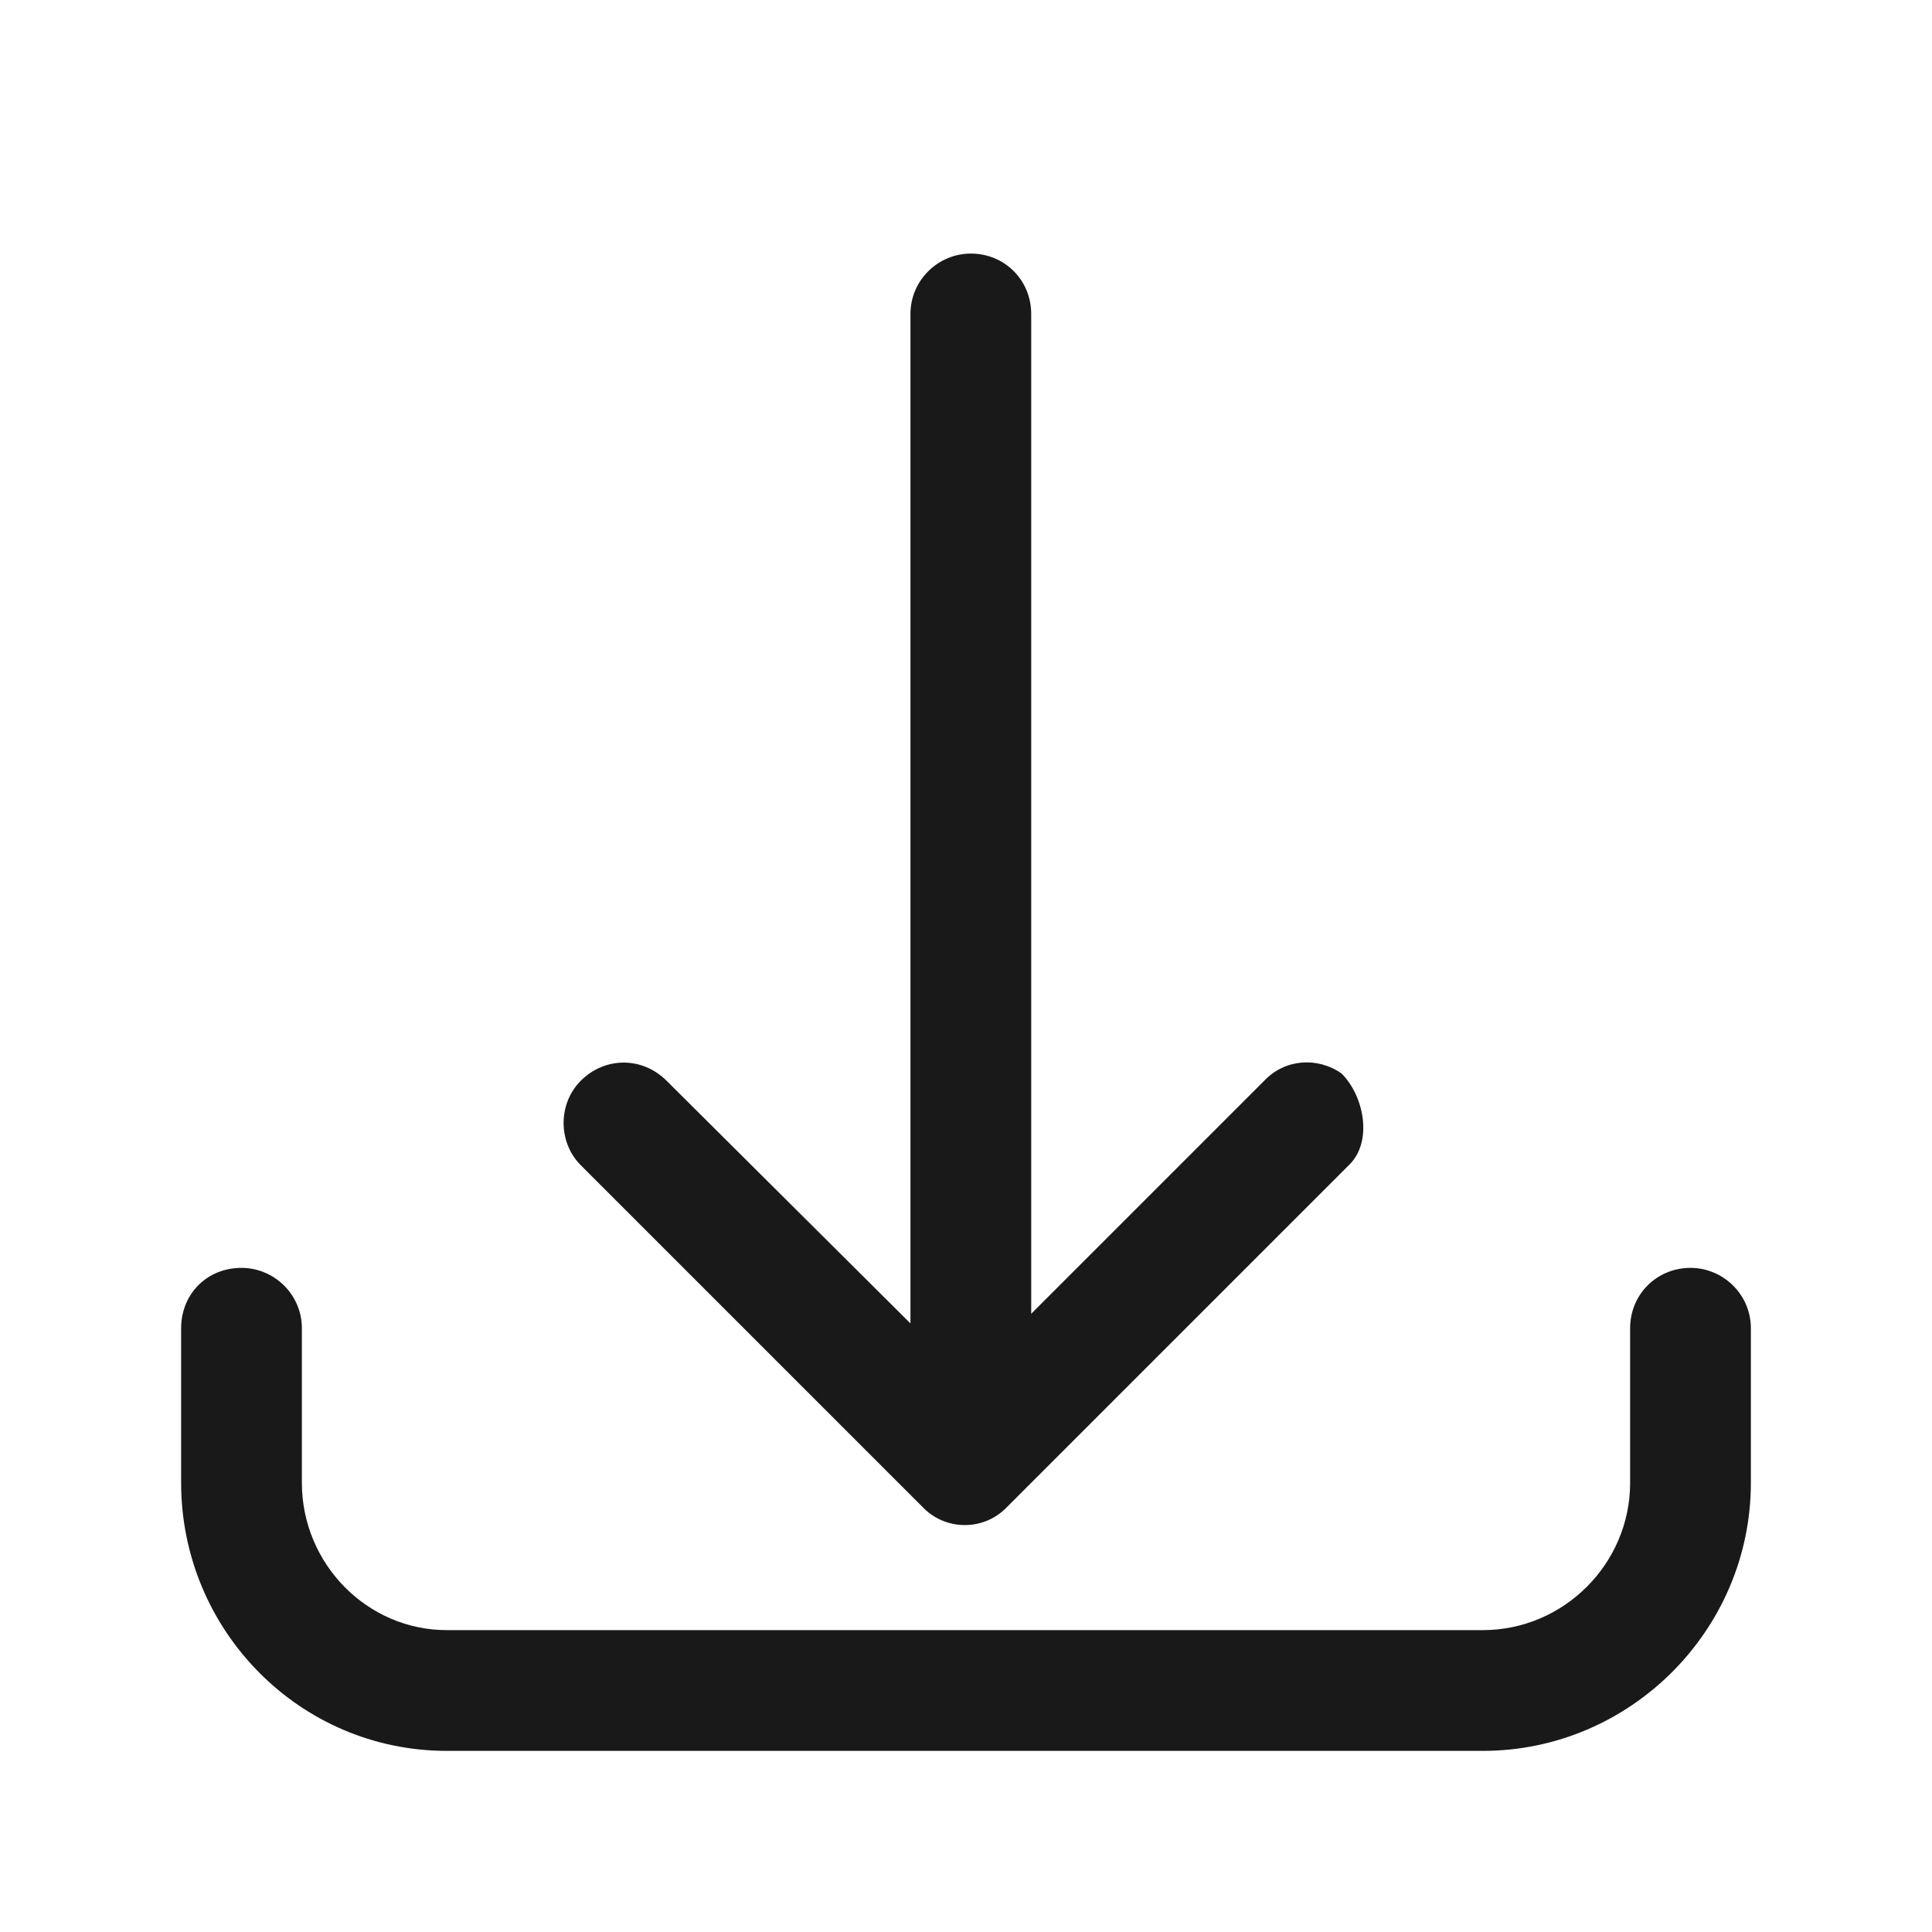<svg width="16" height="16" viewBox="0 0 16 16" fill="none" xmlns="http://www.w3.org/2000/svg" xmlns:xlink="http://www.w3.org/1999/xlink">
	<desc>
			Created with Pixso.
	</desc>
	<defs/>
	<mask id="mask413_10146" mask-type="alpha" maskUnits="userSpaceOnUse" x="0" y="0" width="16" height="16">
		<rect id="下载-download" width="16" height="16" fill="#000000" fill-opacity="1"/>
	</mask>
	<g mask="url(#mask413_10146)">
		<path id="形状结合" d="M14 10.5C14.27 10.5 14.5 10.72 14.5 11L14.5 12.28C14.5 13.5 13.5 14.5 12.28 14.5L3.7 14.5C2.48 14.5 1.5 13.5 1.5 12.28L1.5 11C1.5 10.72 1.71 10.5 2 10.5C2.27 10.5 2.5 10.72 2.5 11L2.5 12.28C2.5 12.95 3.04 13.5 3.7 13.5L12.28 13.5C12.95 13.5 13.5 12.95 13.5 12.28L13.5 11C13.5 10.72 13.72 10.5 14 10.5ZM8.04 2.1C8.32 2.1 8.54 2.32 8.54 2.6L8.54 10.88L10.47 8.95C10.64 8.77 10.91 8.75 11.11 8.89C11.3 9.08 11.37 9.46 11.17 9.65L8.34 12.48C8.15 12.68 7.83 12.68 7.64 12.48L4.81 9.65C4.62 9.46 4.62 9.14 4.81 8.95C5.01 8.75 5.32 8.75 5.52 8.95L7.54 10.96L7.54 2.6C7.54 2.32 7.77 2.1 8.04 2.1Z" fill="#191919" fill-opacity="1" fill-rule="nonzero"/>
	</g>
</svg>
